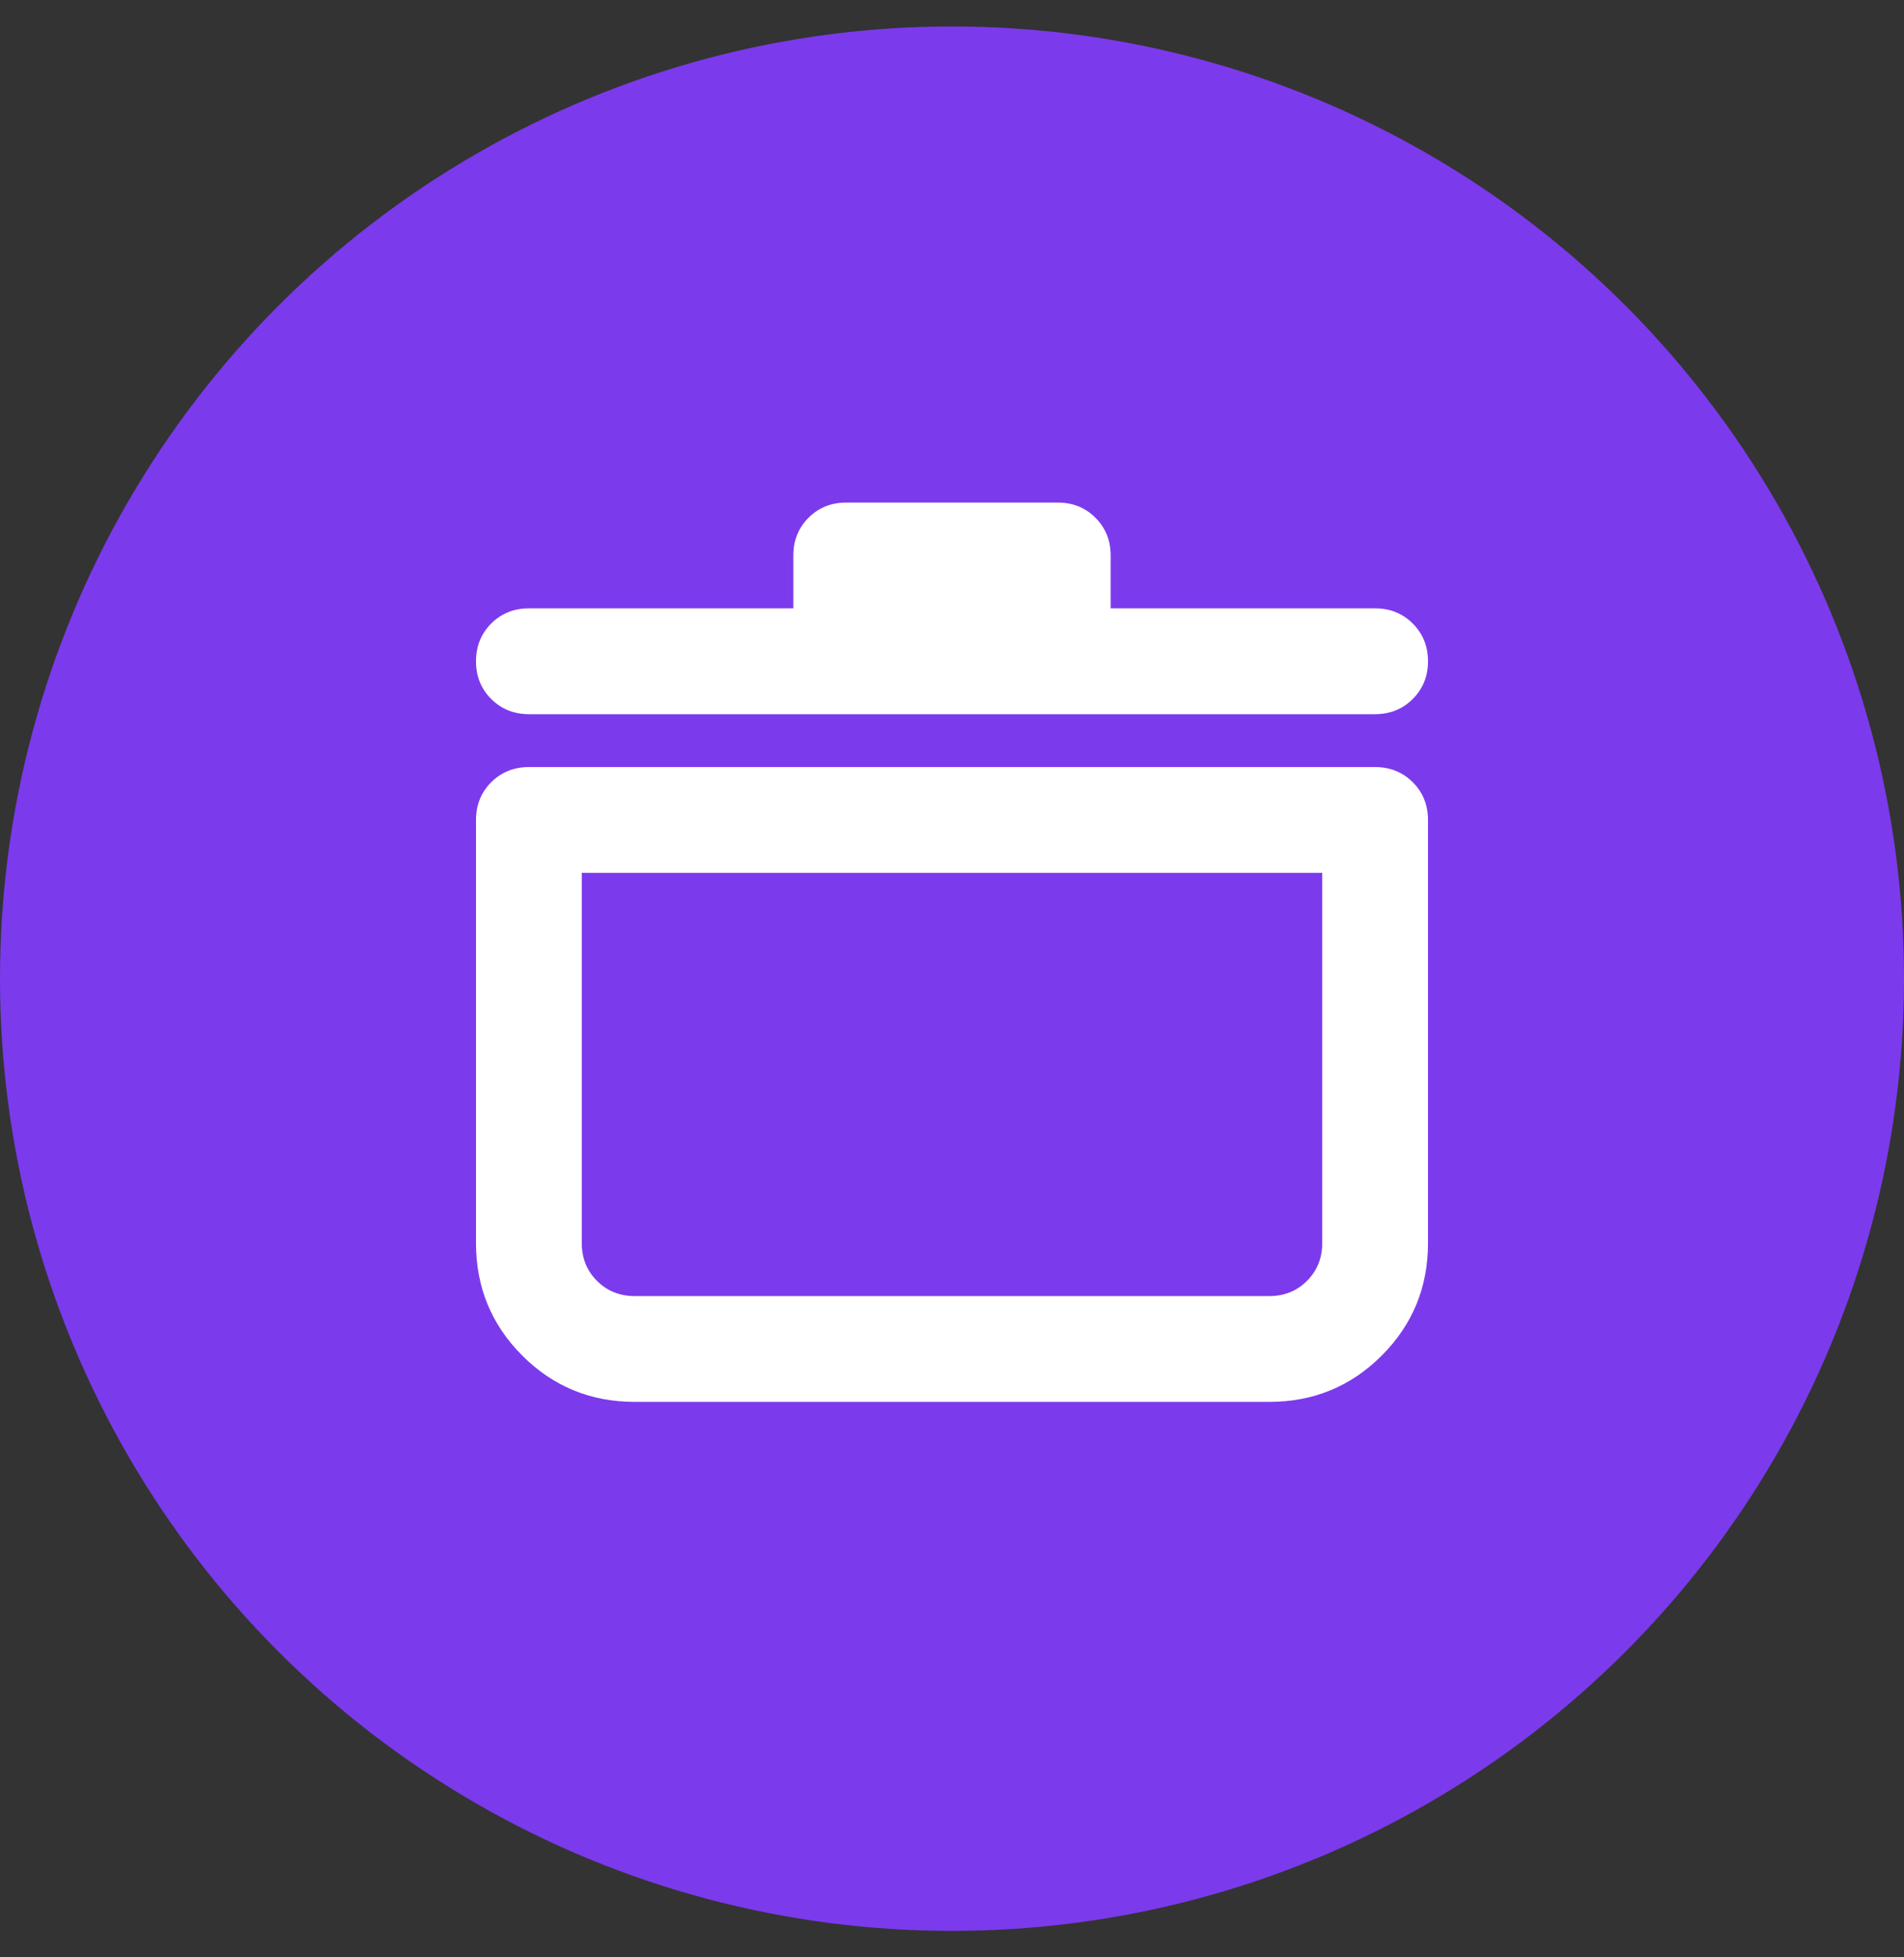 <svg width="36" height="37" viewBox="0 0 36 37" fill="none" xmlns="http://www.w3.org/2000/svg">
<rect x="0" y="0" width="36" height="37" fill="#333333" stroke="none"/>
<circle cx="18" cy="18.5" r="18" fill="#7C3AED"/>
<rect width="24" height="24" transform="translate(6 6.5)" fill="#7C3AED"/>
<path d="M12 26.5C11.167 26.5 10.458 26.208 9.875 25.625C9.292 25.042 9 24.333 9 23.5V15.5C9 15.217 9.096 14.979 9.287 14.787C9.479 14.596 9.717 14.5 10 14.5H26C26.283 14.5 26.521 14.596 26.712 14.787C26.904 14.979 27 15.217 27 15.5V23.5C27 24.333 26.708 25.042 26.125 25.625C25.542 26.208 24.833 26.5 24 26.5H12ZM11 16.5V23.5C11 23.783 11.096 24.021 11.287 24.212C11.479 24.404 11.717 24.5 12 24.5H24C24.283 24.5 24.521 24.404 24.712 24.212C24.904 24.021 25 23.783 25 23.5V16.5H11ZM15 11.5V10.5C15 10.217 15.096 9.979 15.287 9.787C15.479 9.596 15.717 9.5 16 9.5H20C20.283 9.5 20.521 9.596 20.712 9.787C20.904 9.979 21 10.217 21 10.5V11.5H26C26.283 11.5 26.521 11.596 26.712 11.787C26.904 11.979 27 12.217 27 12.5C27 12.783 26.904 13.021 26.712 13.213C26.521 13.404 26.283 13.5 26 13.5H10C9.717 13.5 9.479 13.404 9.287 13.213C9.096 13.021 9 12.783 9 12.5C9 12.217 9.096 11.979 9.287 11.787C9.479 11.596 9.717 11.5 10 11.5H15Z" fill="white"/>
</svg>
